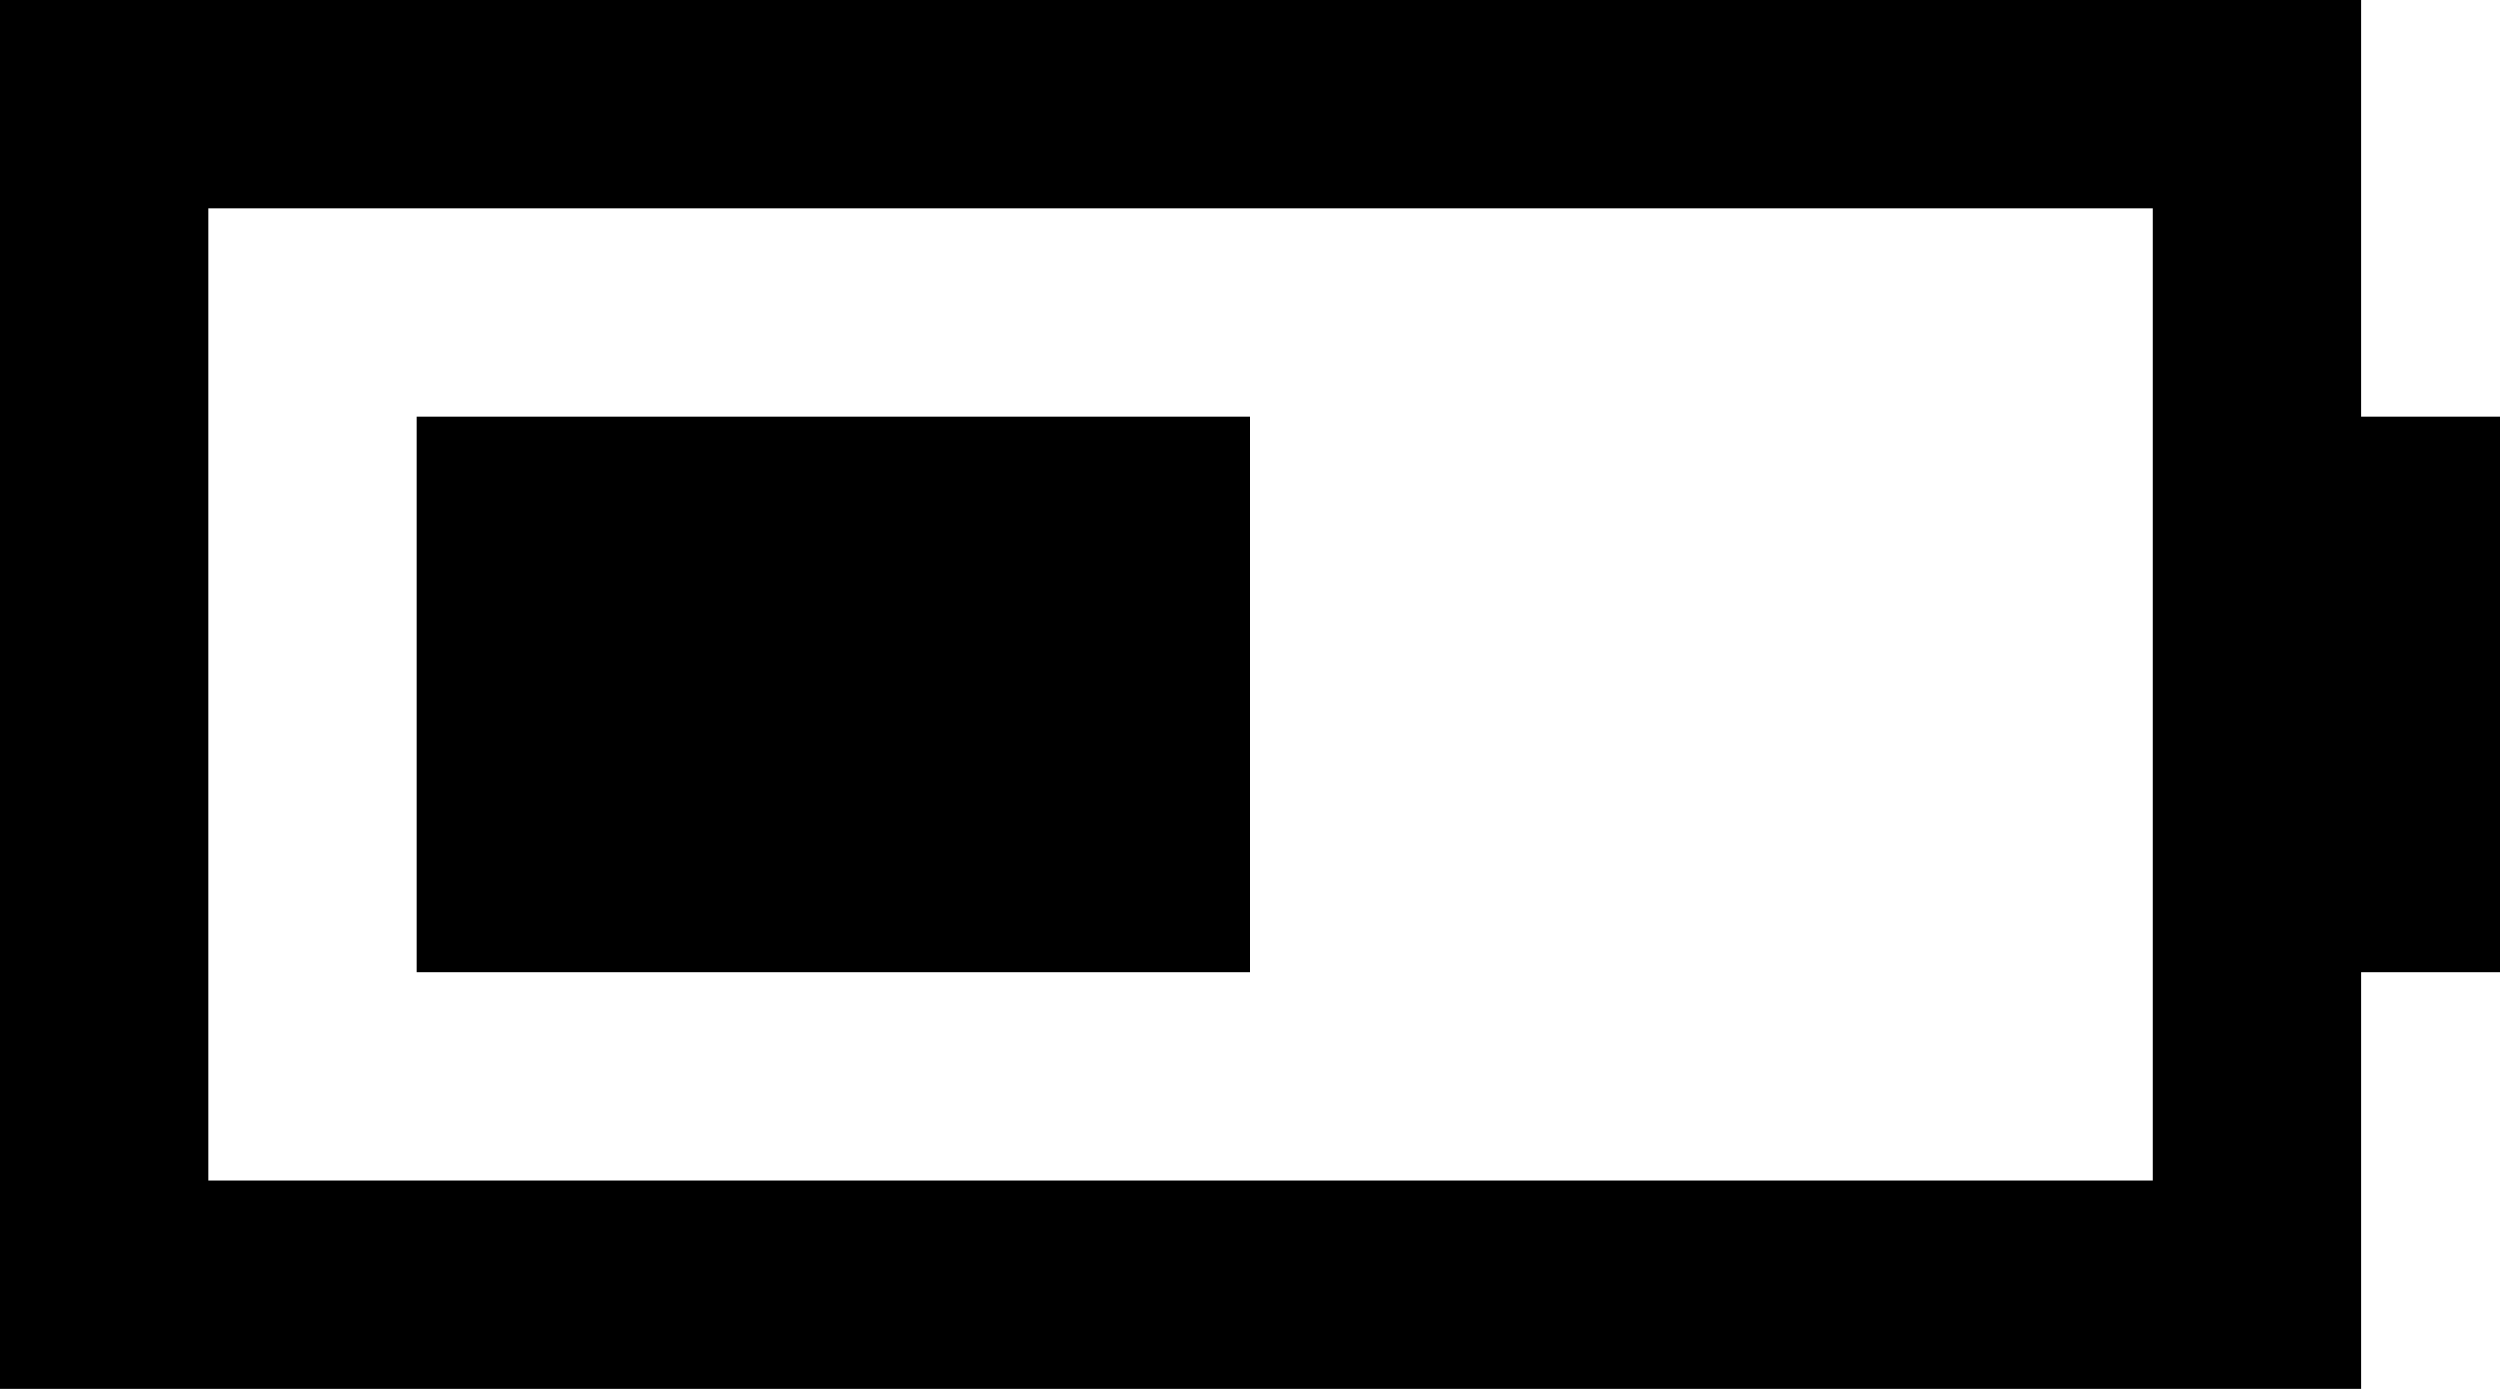<svg viewBox="0 0 576 320">
  <path
    d="M 496 48 L 496 272 L 48 272 L 48 48 L 496 48 L 496 48 Z M 48 0 L 0 0 L 0 48 L 0 272 L 0 320 L 48 320 L 496 320 L 544 320 L 544 272 L 544 224 L 576 224 L 576 96 L 544 96 L 544 48 L 544 0 L 496 0 L 48 0 L 48 0 Z M 288 96 L 96 96 L 96 224 L 288 224 L 288 96 L 288 96 Z"
  />
</svg>